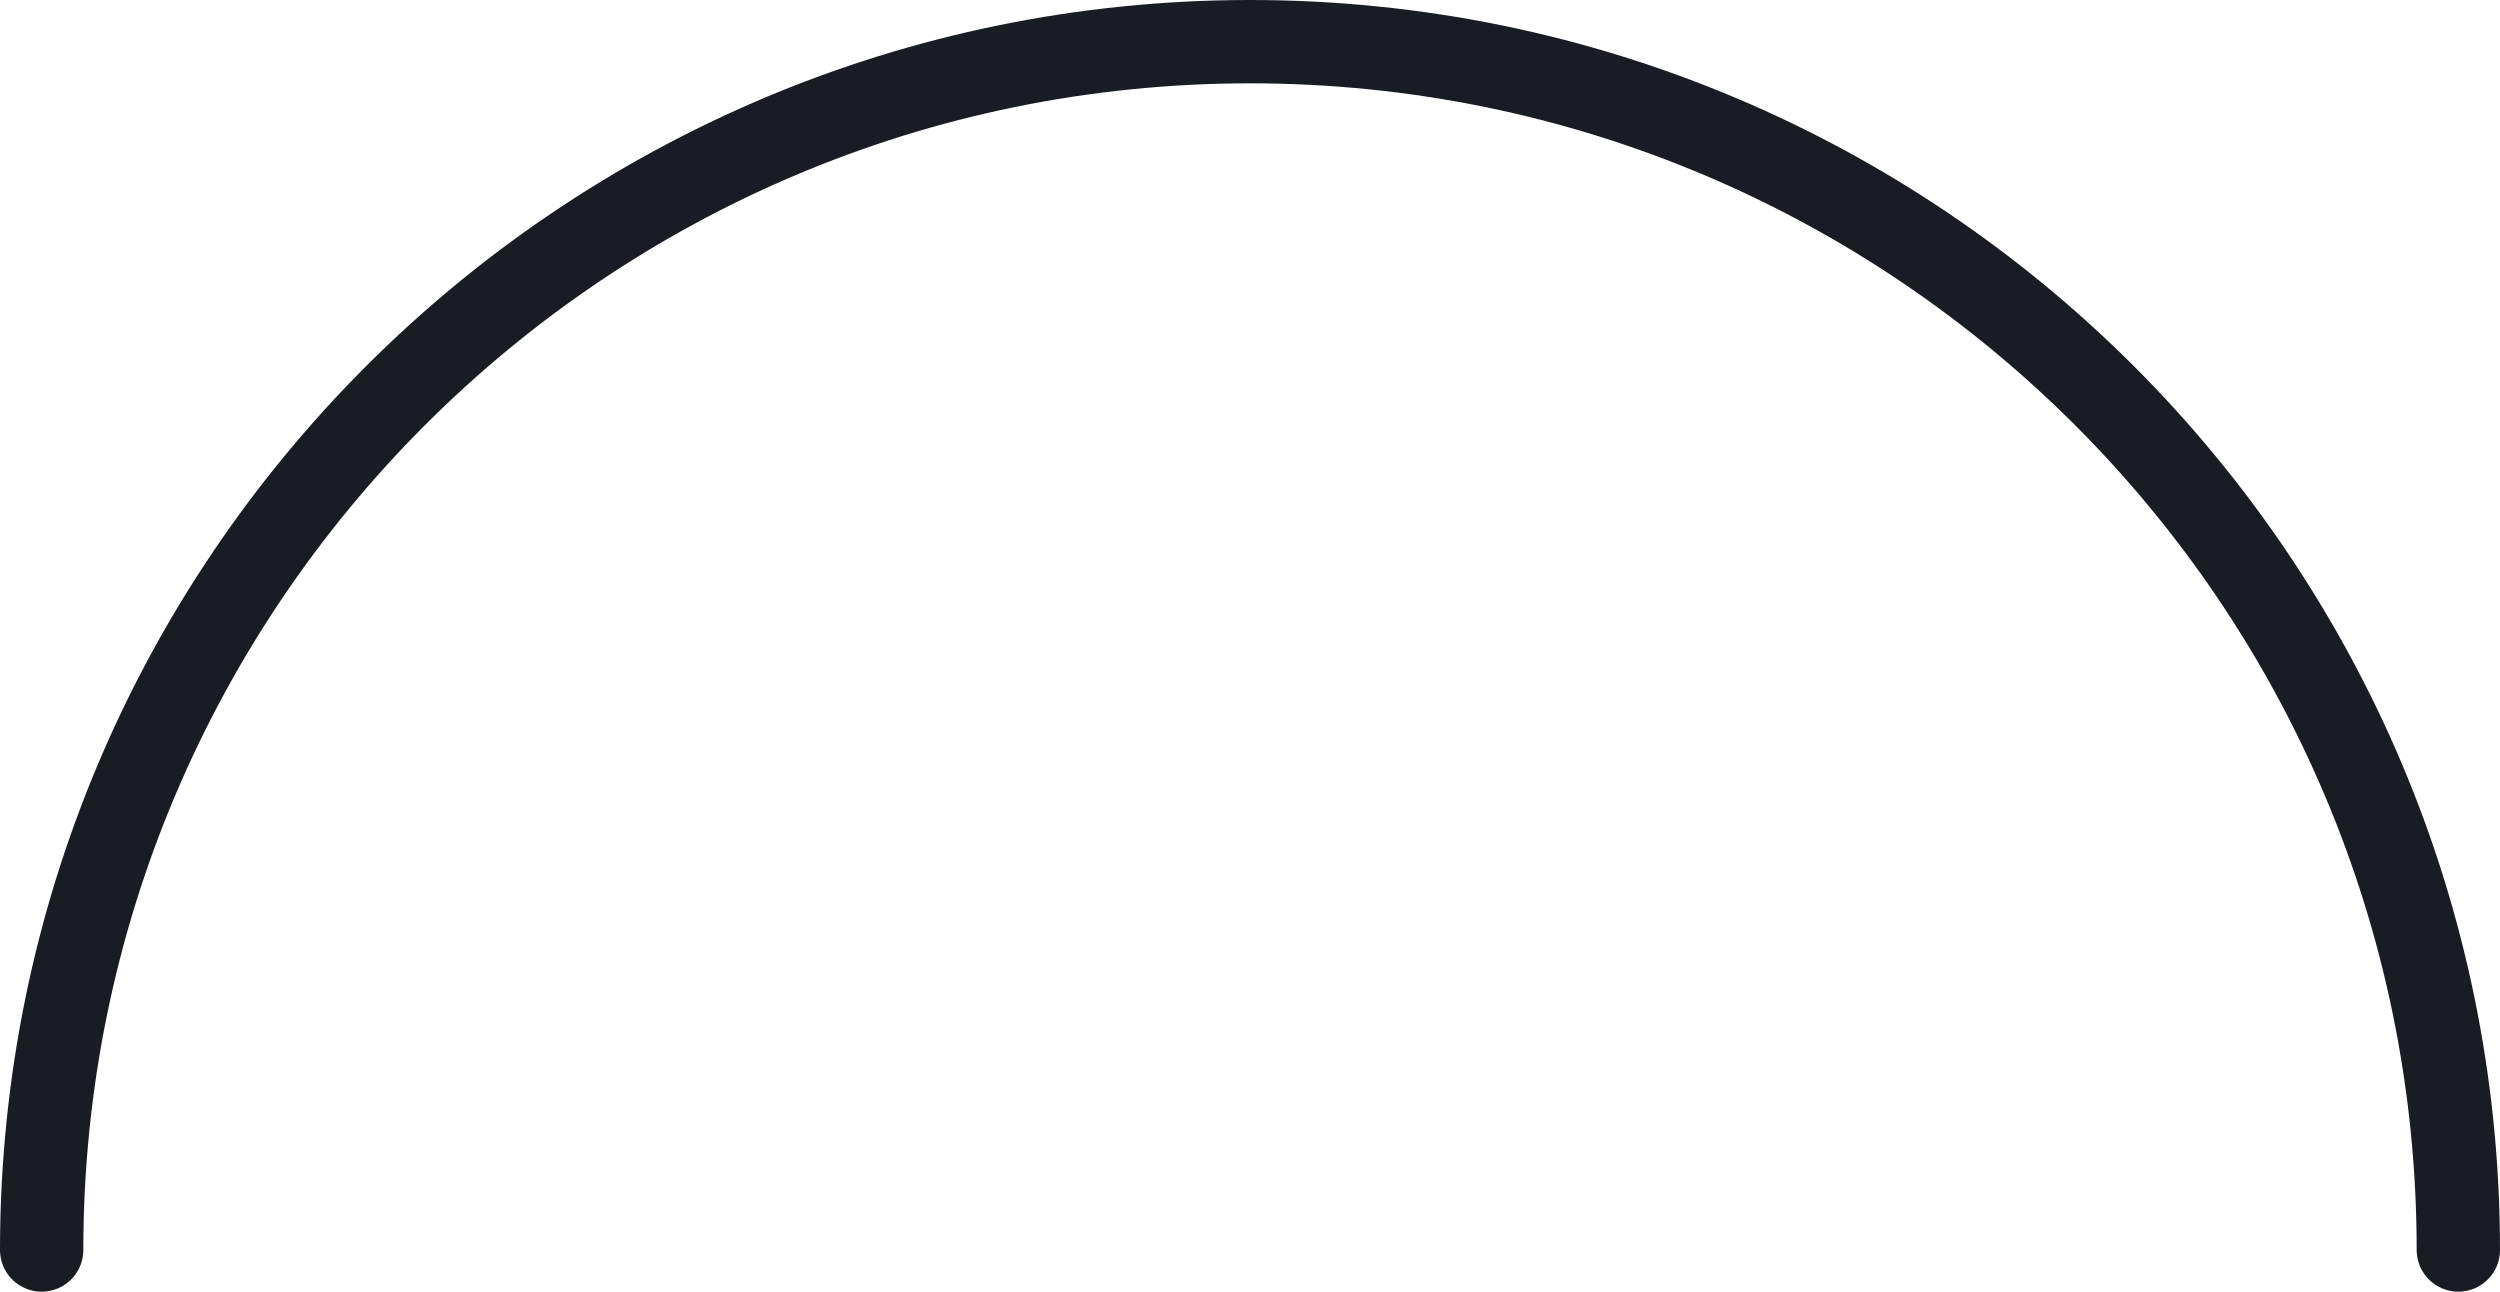 <svg width="120" height="62" viewBox="0 0 120 62" fill="none" xmlns="http://www.w3.org/2000/svg">
<path d="M118 60C118 27.968 92.032 2 60 2C27.968 2 2 27.968 2 60" stroke="#191D23" stroke-width="4" stroke-linecap="round" stroke-linejoin="round"/>
</svg>
